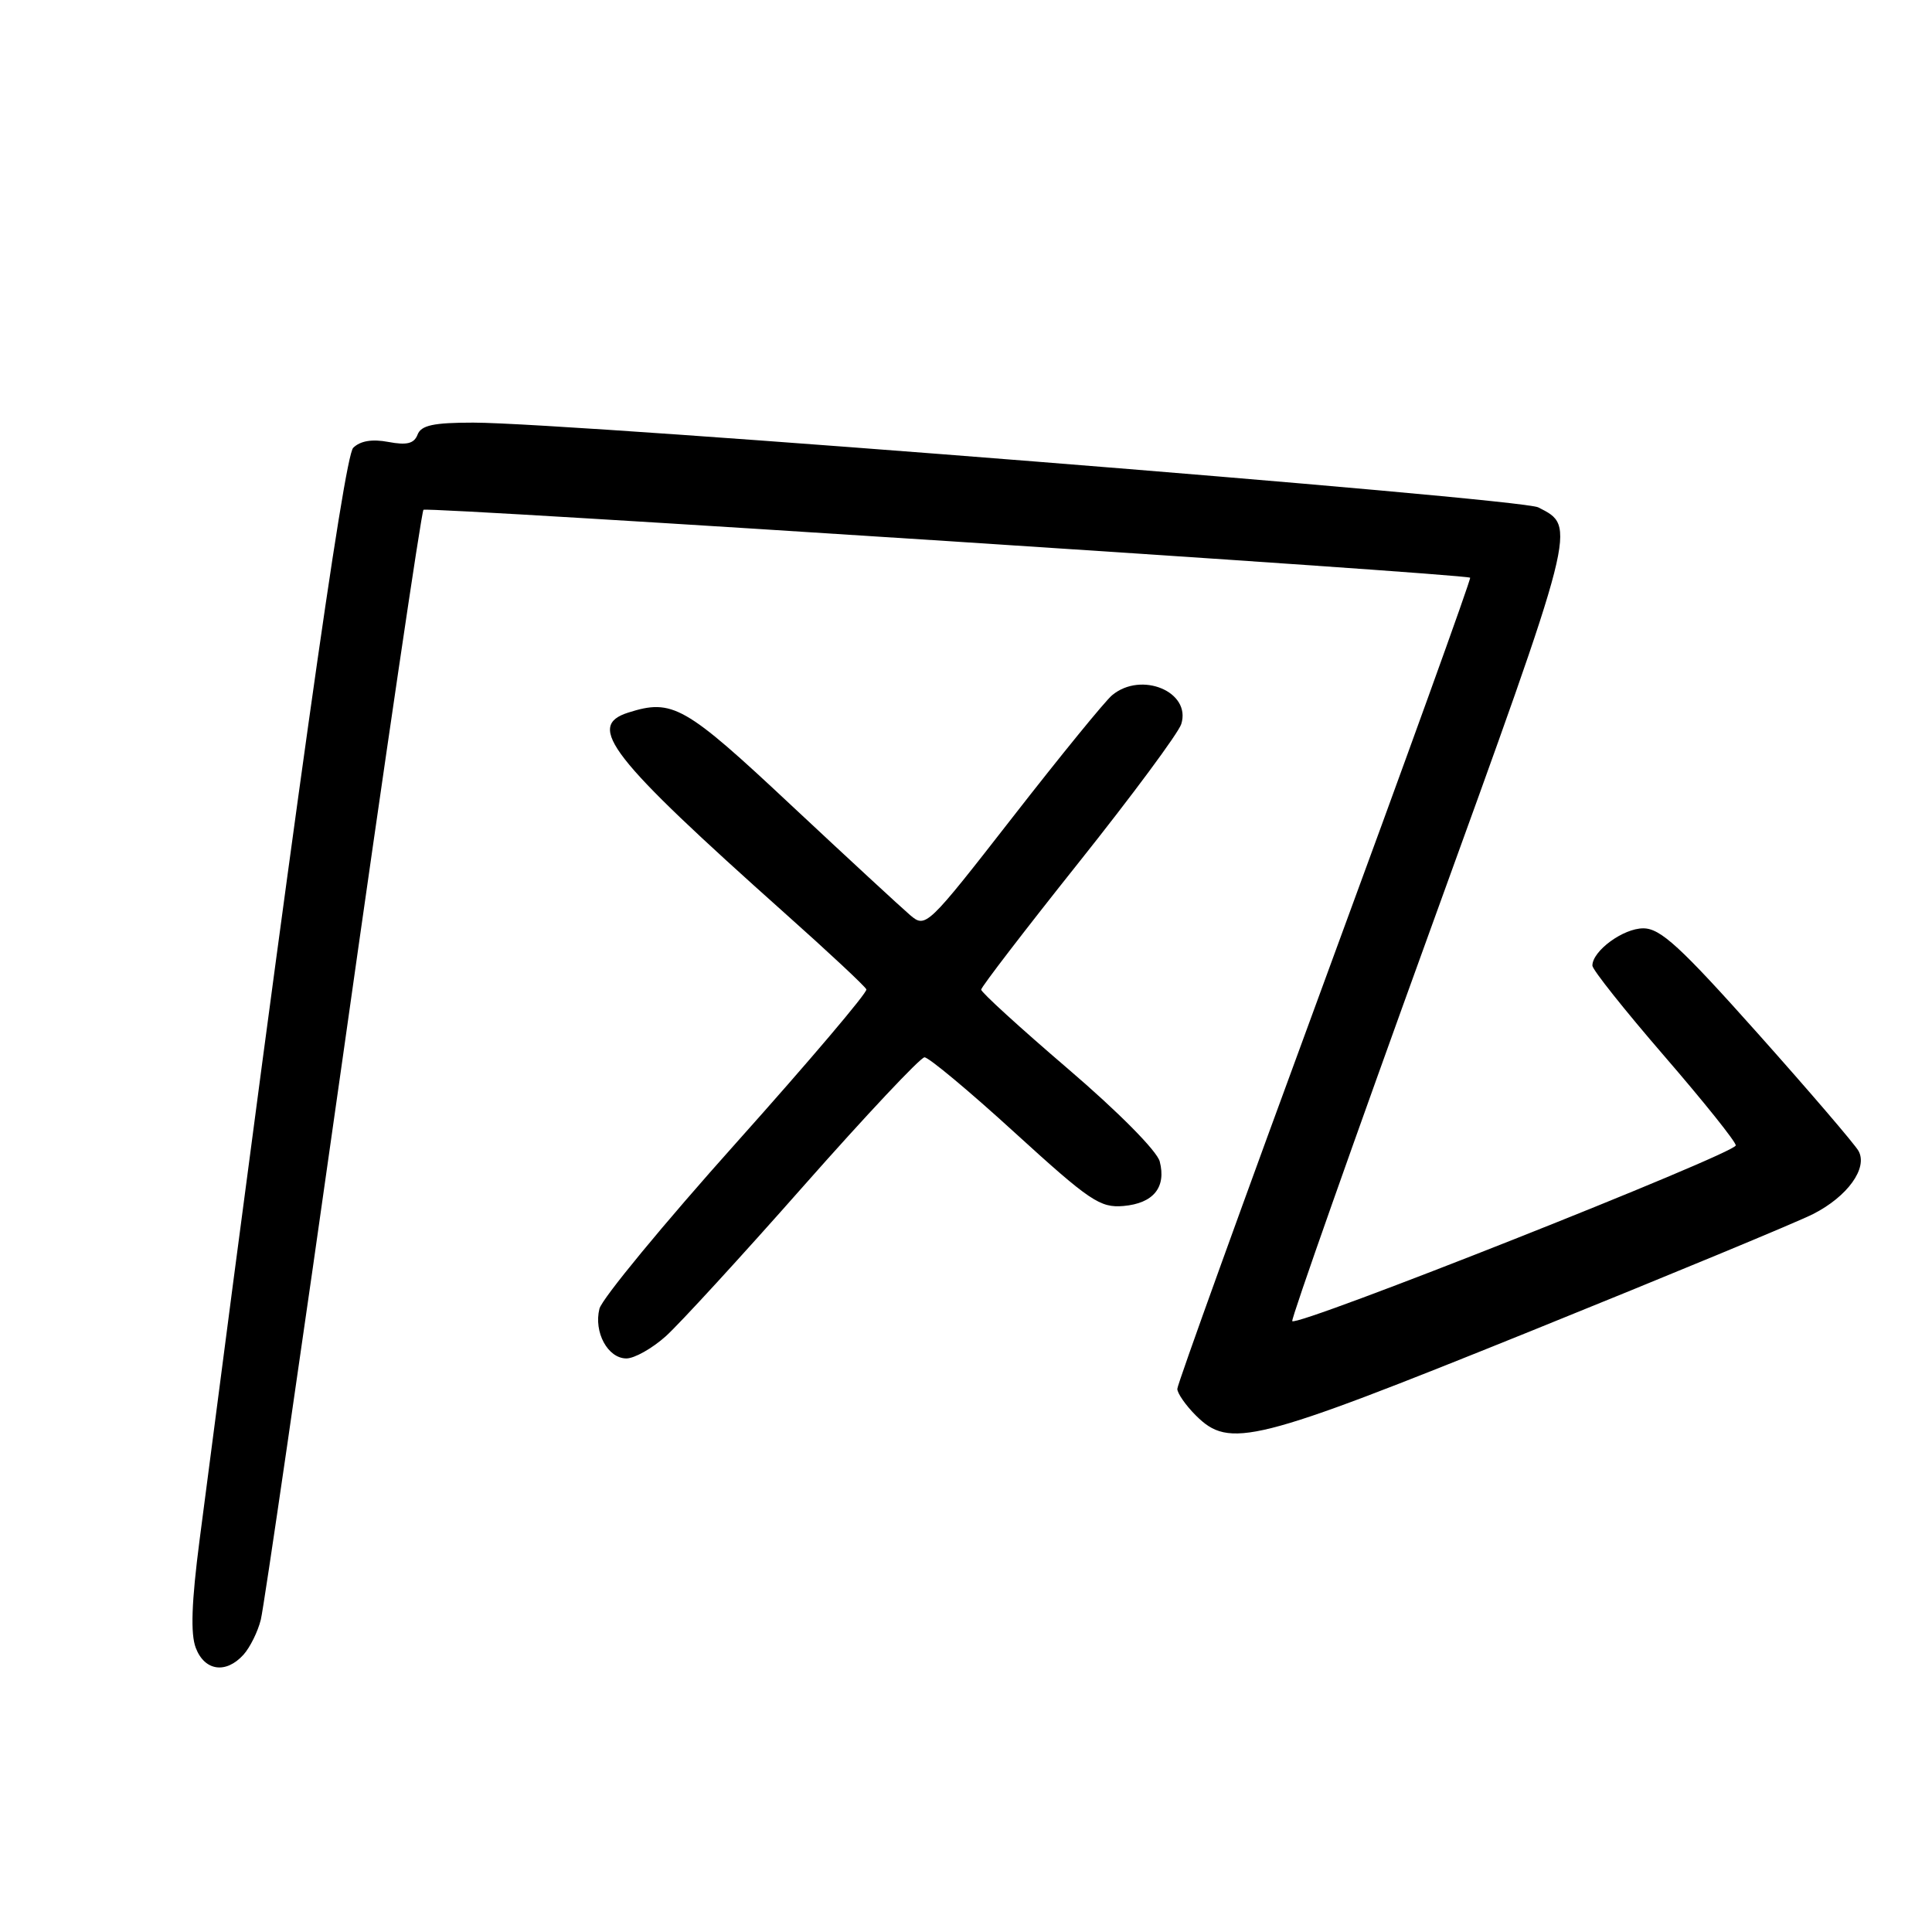 <?xml version="1.0" encoding="UTF-8" standalone="no"?>
<!DOCTYPE svg PUBLIC "-//W3C//DTD SVG 1.1//EN" "http://www.w3.org/Graphics/SVG/1.1/DTD/svg11.dtd" >
<svg xmlns="http://www.w3.org/2000/svg" xmlns:xlink="http://www.w3.org/1999/xlink" version="1.1" viewBox="0 0 256 256">
 <g >
 <path fill="currentColor"
d=" M 32.27 219.25 C 33.13 218.29 34.17 216.20 34.56 214.61 C 34.96 213.03 39.86 179.40 45.45 139.89 C 51.03 100.38 55.84 67.83 56.11 67.55 C 56.57 67.10 194.06 76.02 194.80 76.55 C 194.96 76.67 186.30 100.66 175.55 129.86 C 164.80 159.07 156.00 183.44 156.00 184.03 C 156.00 184.61 157.10 186.20 158.45 187.55 C 162.93 192.02 166.07 191.23 202.81 176.39 C 221.34 168.90 238.18 161.92 240.24 160.87 C 244.81 158.55 247.53 154.77 246.26 152.50 C 245.76 151.61 239.76 144.61 232.93 136.95 C 222.66 125.44 220.02 123.01 217.75 123.01 C 215.09 123.00 211.00 126.00 211.00 127.95 C 211.00 128.48 215.27 133.85 220.50 139.90 C 225.72 145.94 230.00 151.28 230.00 151.77 C 230.00 152.84 171.61 175.97 171.23 175.05 C 171.09 174.69 179.32 151.36 189.52 123.21 C 209.10 69.20 208.93 69.84 203.83 67.23 C 201.46 66.01 75.60 56.00 62.71 56.00 C 57.45 56.00 55.80 56.35 55.33 57.59 C 54.87 58.78 53.91 59.02 51.46 58.56 C 49.30 58.15 47.73 58.42 46.80 59.34 C 45.58 60.56 38.98 107.46 26.44 204.10 C 25.38 212.29 25.23 216.48 25.94 218.35 C 27.11 221.42 29.94 221.83 32.27 219.25 Z  M 88.22 177.06 C 90.02 175.44 98.25 166.47 106.50 157.12 C 114.75 147.78 121.95 140.12 122.50 140.10 C 123.05 140.09 128.44 144.58 134.47 150.09 C 144.41 159.15 145.77 160.07 148.87 159.80 C 152.83 159.45 154.56 157.33 153.67 153.90 C 153.31 152.51 148.19 147.34 141.52 141.63 C 135.19 136.21 130.00 131.48 130.01 131.13 C 130.01 130.79 135.83 123.21 142.92 114.31 C 150.02 105.40 156.14 97.14 156.52 95.95 C 157.88 91.67 151.24 88.89 147.36 92.12 C 146.45 92.87 140.53 100.13 134.20 108.26 C 122.85 122.83 122.66 123.01 120.60 121.26 C 119.46 120.29 112.36 113.73 104.83 106.69 C 90.72 93.47 89.11 92.56 83.25 94.42 C 77.60 96.21 80.79 100.29 104.00 121.01 C 109.78 126.16 114.64 130.70 114.80 131.10 C 114.97 131.49 107.21 140.63 97.57 151.41 C 87.93 162.18 79.77 172.08 79.43 173.41 C 78.65 176.52 80.54 180.00 83.00 180.00 C 84.06 180.00 86.41 178.68 88.22 177.06 Z "/>
</g>
</svg>